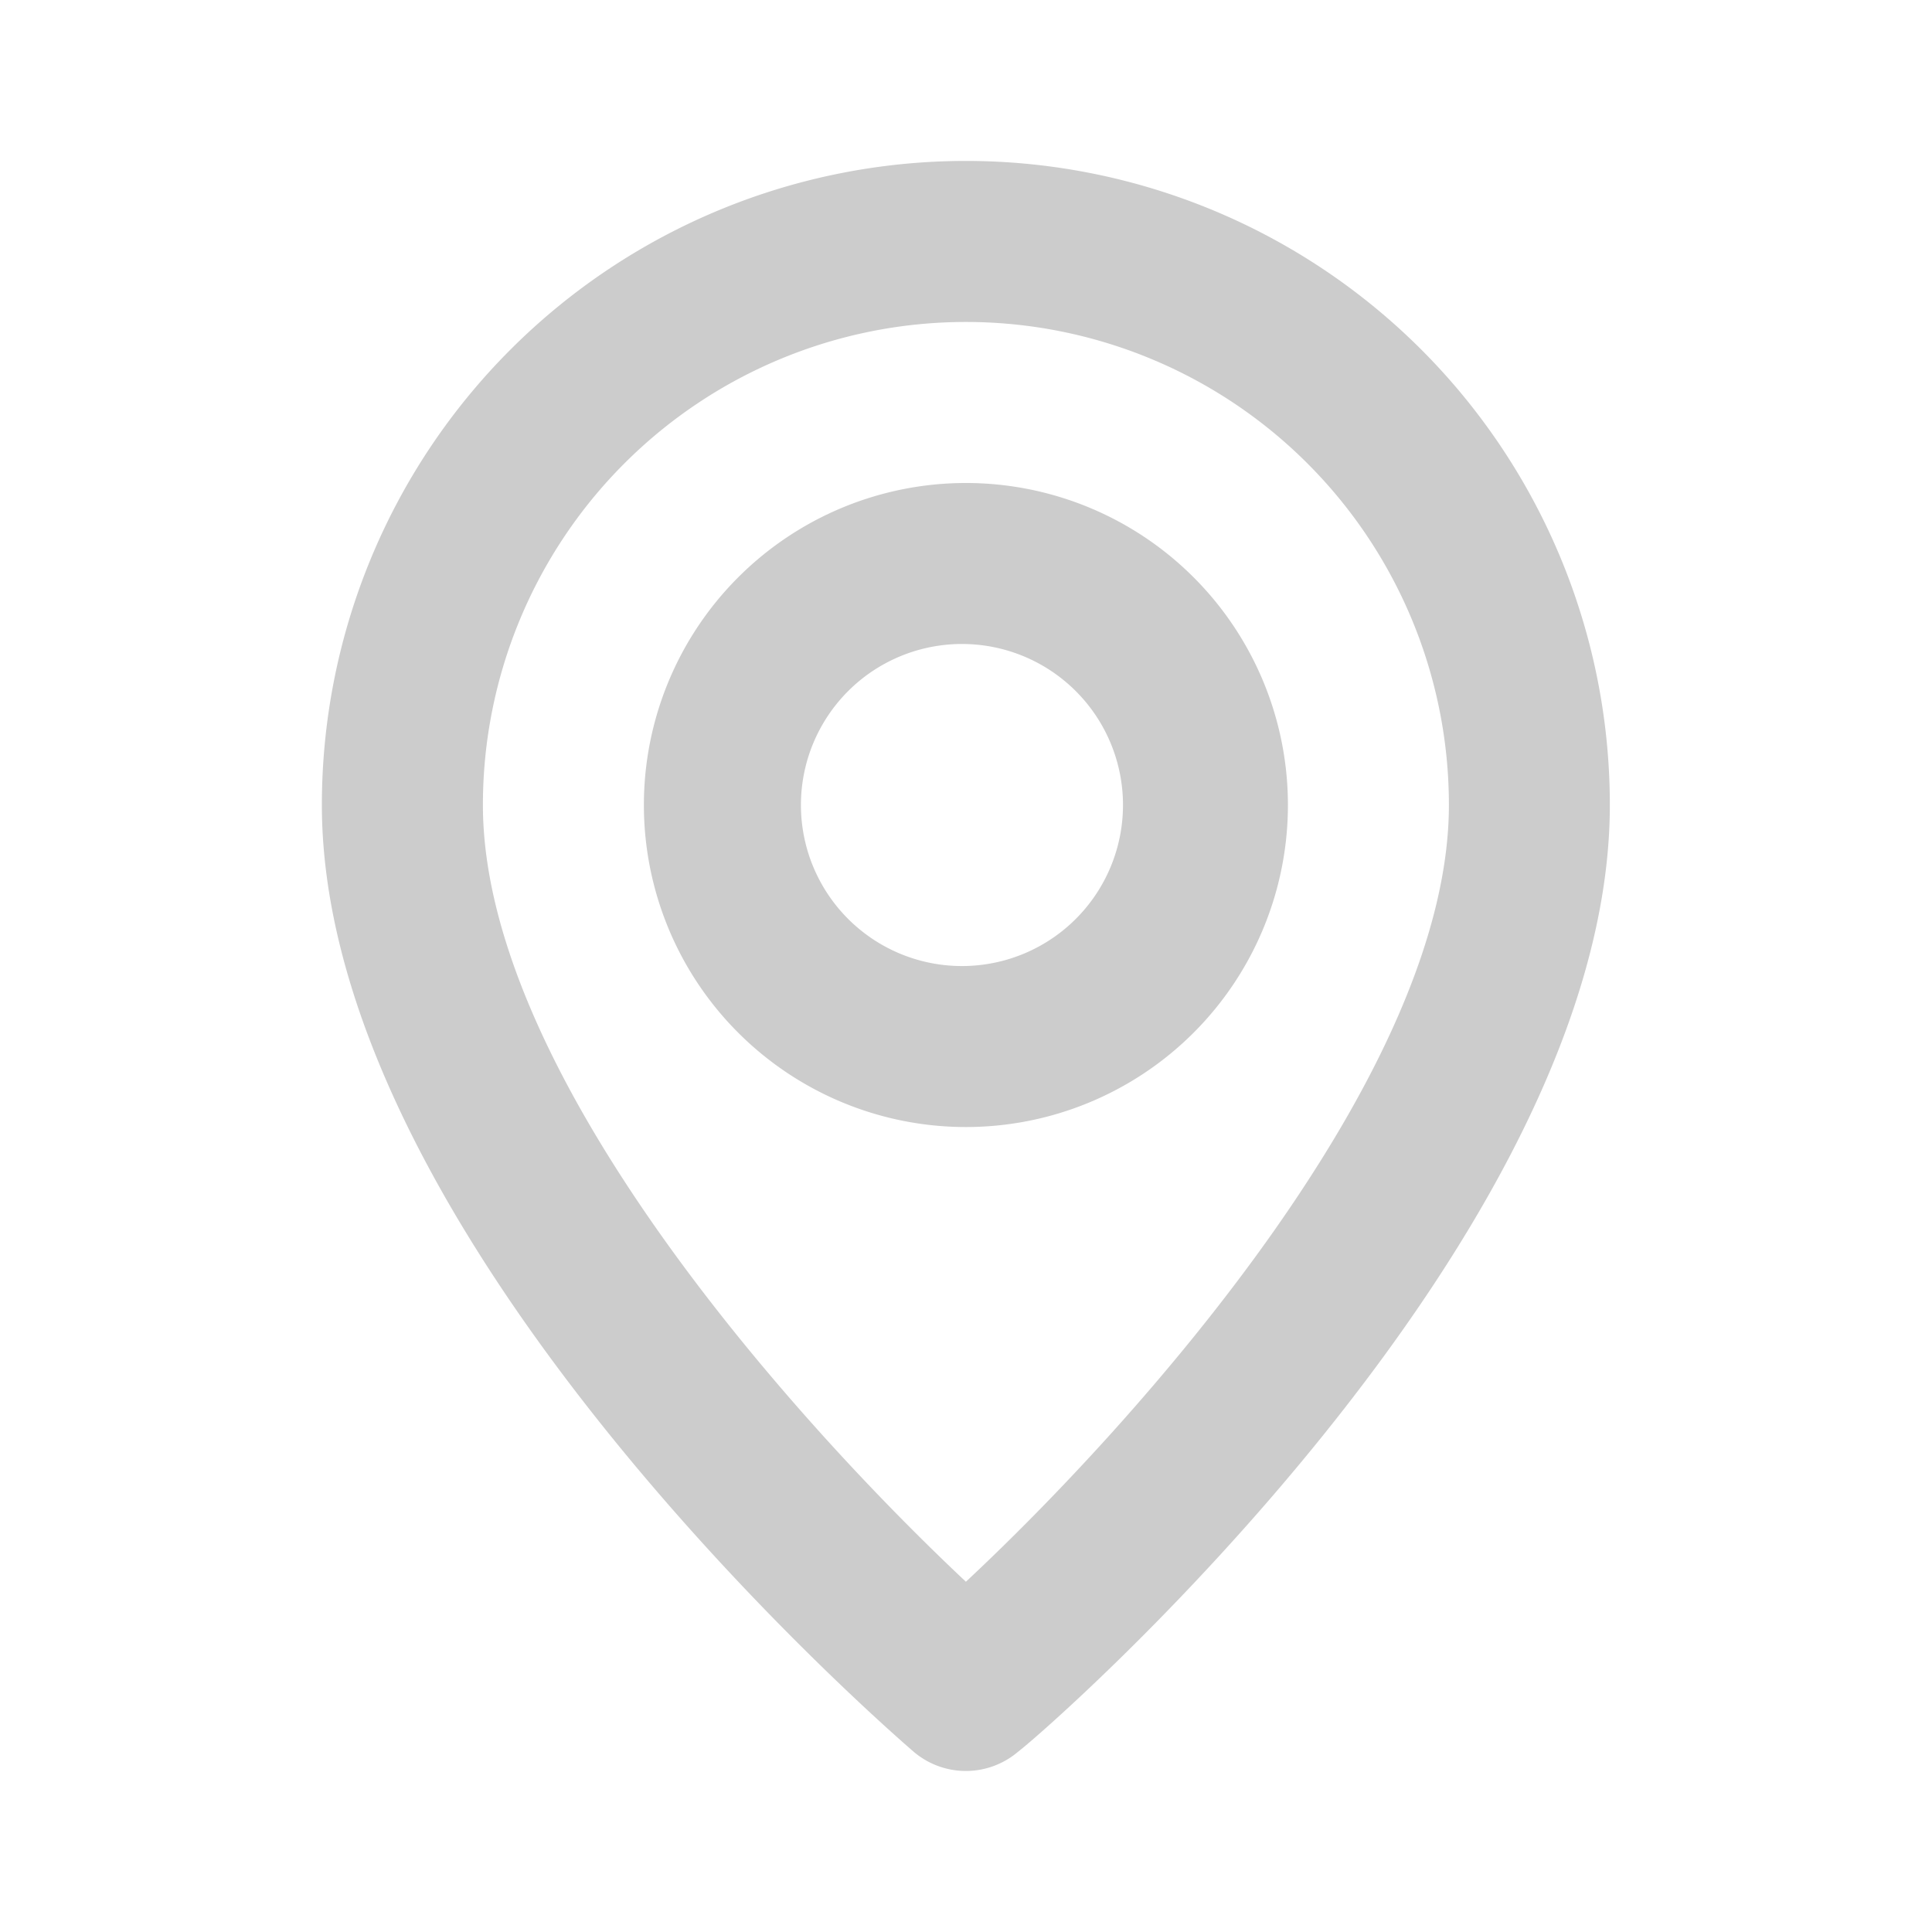 <svg width="20" height="20" fill="none" xmlns="http://www.w3.org/2000/svg"><path d="M9.999 1.666a6.667 6.667 0 0 0-6.667 6.667c0 4.5 5.875 9.583 6.125 9.8a.833.833 0 0 0 1.083 0c.292-.217 6.125-5.3 6.125-9.8A6.666 6.666 0 0 0 10 1.666Zm0 14.708c-1.775-1.666-5-5.258-5-8.041a5 5 0 1 1 10 0c0 2.783-3.225 6.383-5 8.041ZM9.999 5a3.333 3.333 0 1 0 0 6.667 3.333 3.333 0 0 0 0-6.667Zm0 5a1.667 1.667 0 1 1 0-3.333 1.667 1.667 0 0 1 0 3.333Z" fill="#CCC"/></svg>